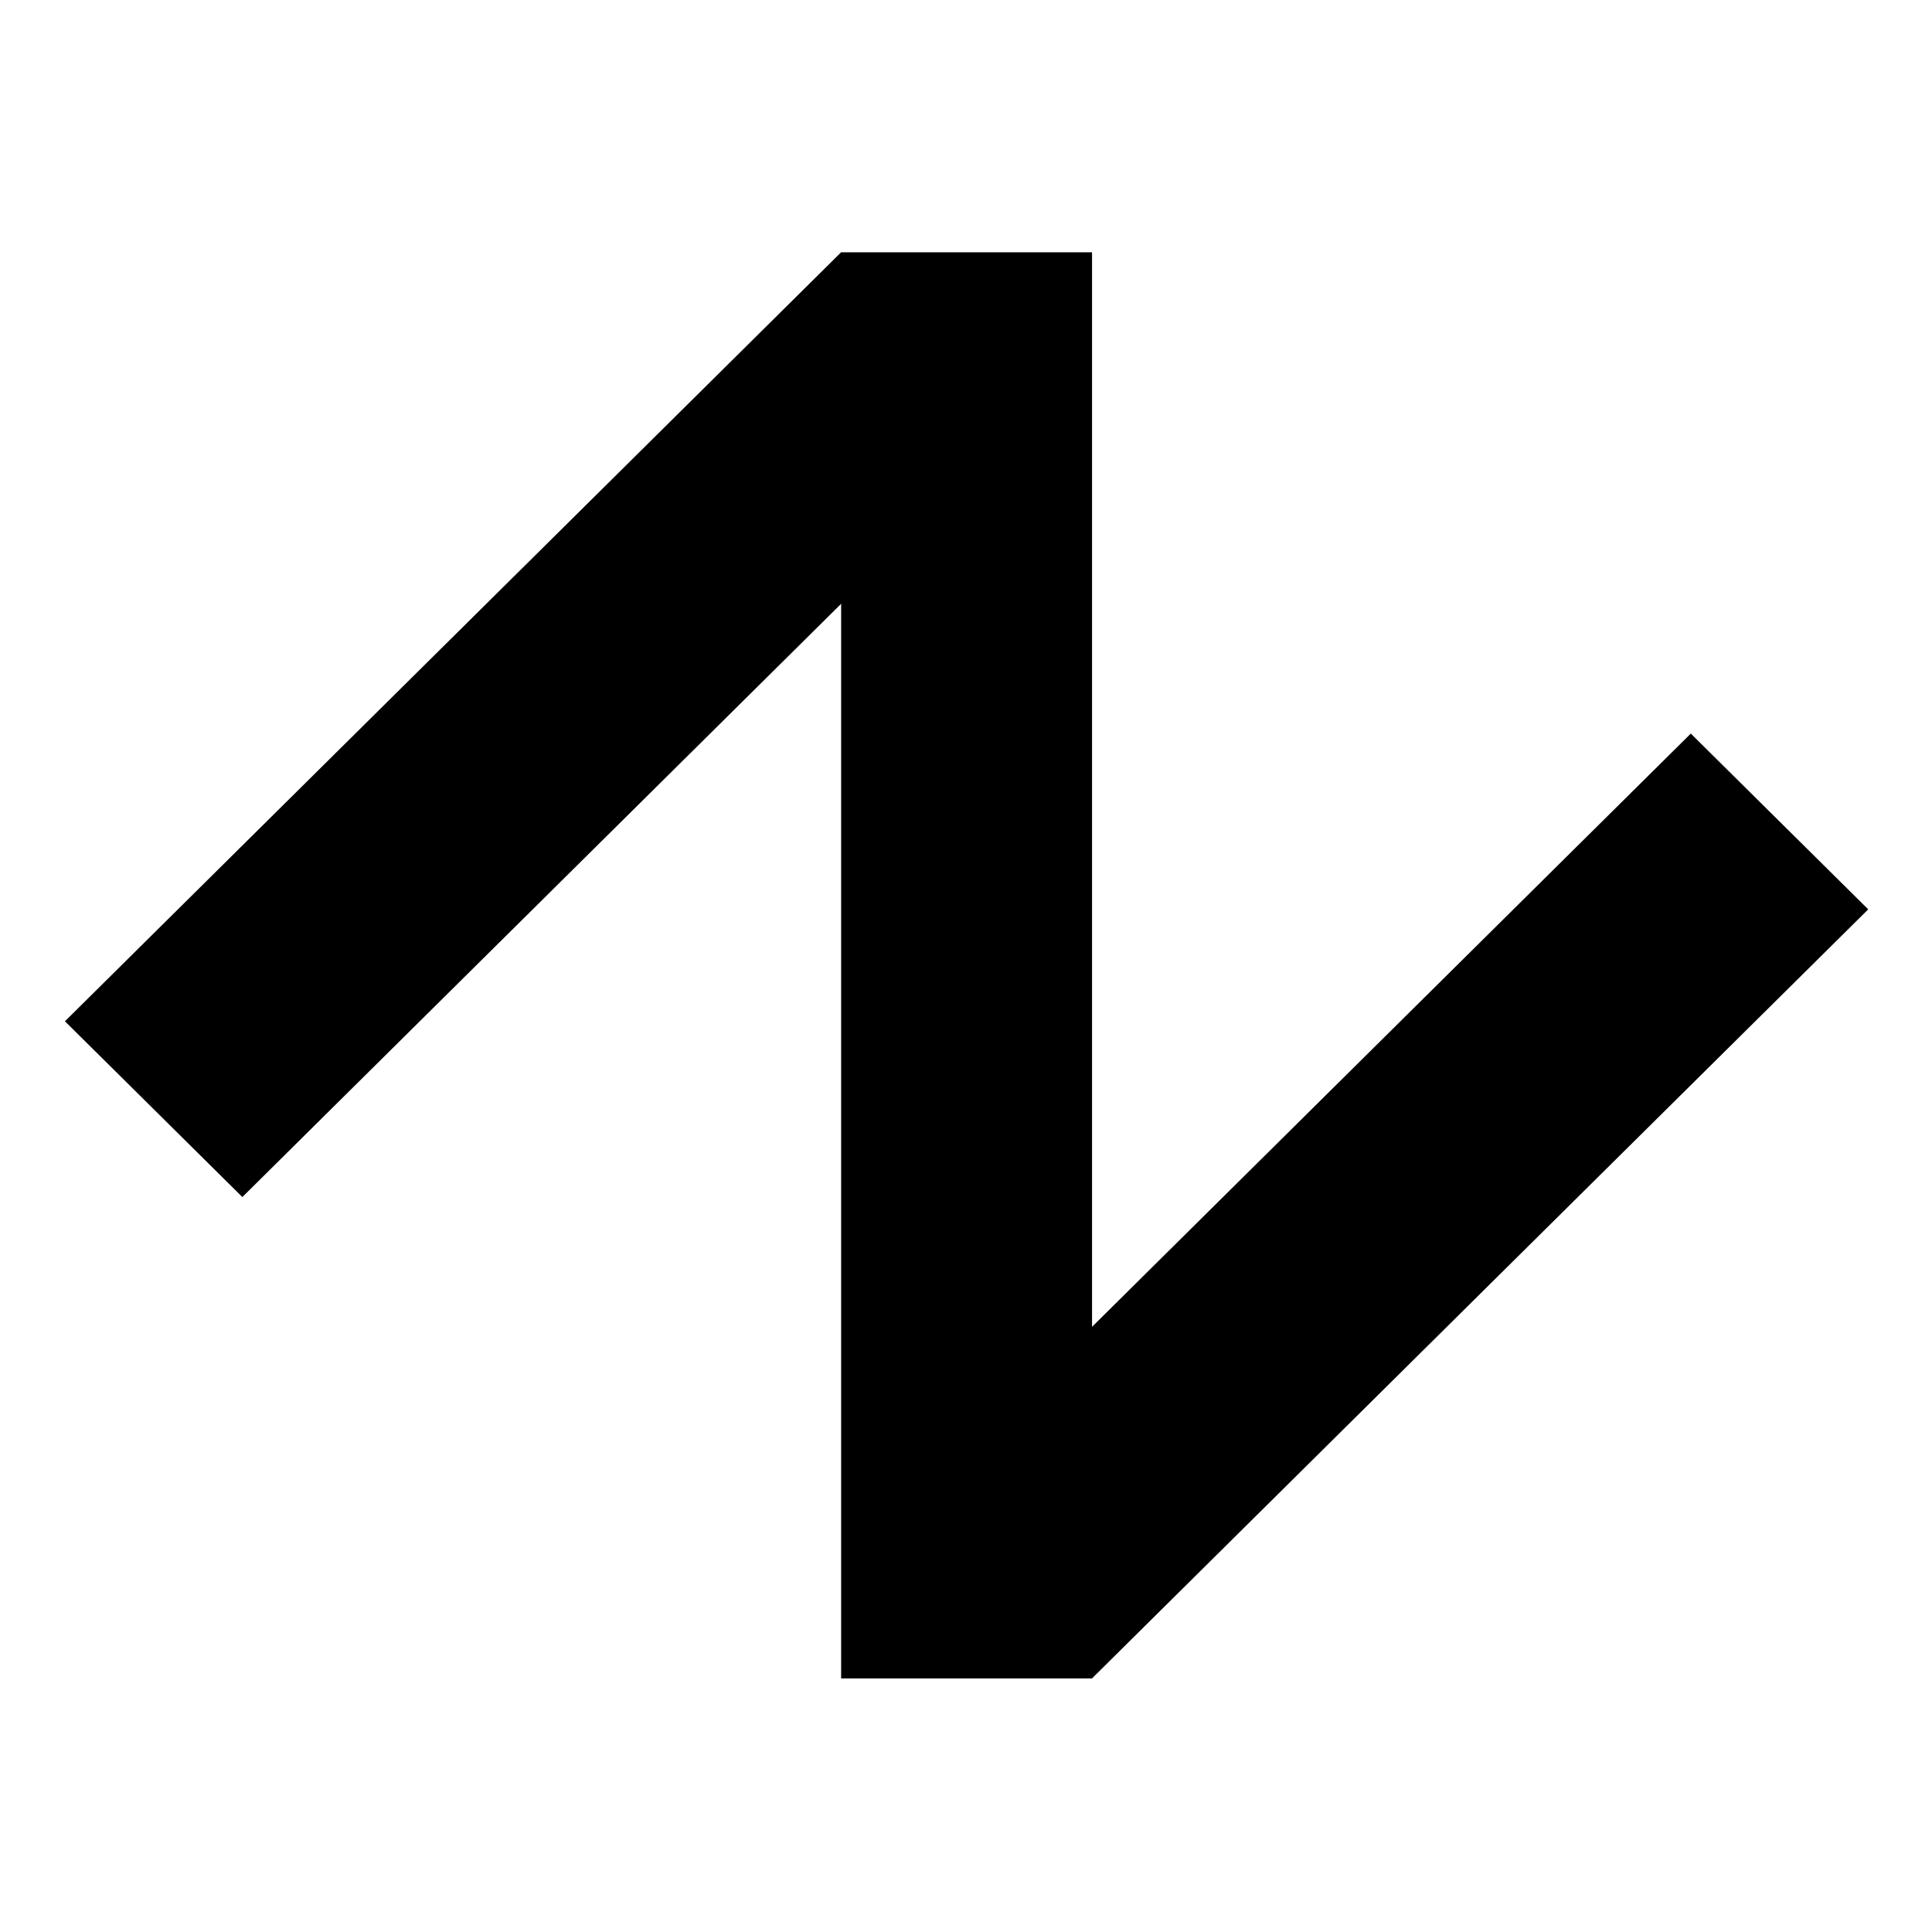<?xml version="1.0" encoding="UTF-8" standalone="no"?>
<!-- Created with Inkscape (http://www.inkscape.org/) -->

<svg
   width="60mm"
   height="60mm"
   viewBox="0 0 60 60"
   version="1.1"
   id="svg5"
   sodipodi:docname="logo1.svg"
   inkscape:version="1.1 (c68e22c387, 2021-05-23)"
   inkscape:export-filename="D:\Hunor\UNITY\jumpinghero\Noha Co\Logo\logo1_white.png"
   inkscape:export-xdpi="216.74667"
   inkscape:export-ydpi="216.74667"
   xmlns:inkscape="http://www.inkscape.org/namespaces/inkscape"
   xmlns:sodipodi="http://sodipodi.sourceforge.net/DTD/sodipodi-0.dtd"
   xmlns:xlink="http://www.w3.org/1999/xlink"
   xmlns="http://www.w3.org/2000/svg"
   xmlns:svg="http://www.w3.org/2000/svg">
  <sodipodi:namedview
     id="namedview7"
     pagecolor="#ffffff"
     bordercolor="#666666"
     borderopacity="1.0"
     inkscape:pageshadow="2"
     inkscape:pageopacity="0.0"
     inkscape:pagecheckerboard="0"
     inkscape:document-units="mm"
     showgrid="false"
     inkscape:zoom="2"
     inkscape:cx="170.75"
     inkscape:cy="99.75"
     inkscape:window-width="1920"
     inkscape:window-height="1017"
     inkscape:window-x="-8"
     inkscape:window-y="-8"
     inkscape:window-maximized="1"
     inkscape:current-layer="layer1"
     fit-margin-top="0"
     fit-margin-left="0"
     fit-margin-right="0"
     fit-margin-bottom="0"
     borderlayer="false">
    <inkscape:grid
       type="xygrid"
       id="grid31"
       originx="-88.691"
       originy="-54.459" />
  </sodipodi:namedview>
  <defs
     id="defs2">
    <clipPath
       clipPathUnits="userSpaceOnUse"
       id="clipPath3007">
      <use
         x="0"
         y="0"
         xlink:href="#g3003"
         id="use3009"
         width="100%"
         height="100%" />
    </clipPath>
  </defs>
  <g
     inkscape:label="Réteg 1"
     inkscape:groupmode="layer"
     id="layer1"
     transform="translate(-44.346,-27.23)">
    <g
       id="g3005"
       clip-path="url(#clipPath3007)"
       transform="matrix(0.974,0,0,0.965,2.934,9.516)">
      <g
         inkscape:label="Clip"
         id="g3003">
        <rect
           style="fill:#000000;stroke-width:0.265"
           id="rect731"
           width="35"
           height="8"
           x="-4.692"
           y="67.749"
           transform="rotate(-45)" />
        <rect
           style="fill:#000000;stroke-width:0.265"
           id="rect731-4"
           width="35"
           height="8"
           x="3.512"
           y="97.859"
           transform="rotate(-45)" />
        <rect
           style="fill:#000000;stroke-width:0.635"
           id="rect857"
           width="8"
           height="45.896"
           x="69.337"
           y="26.475" />
      </g>
    </g>
  </g>
</svg>
